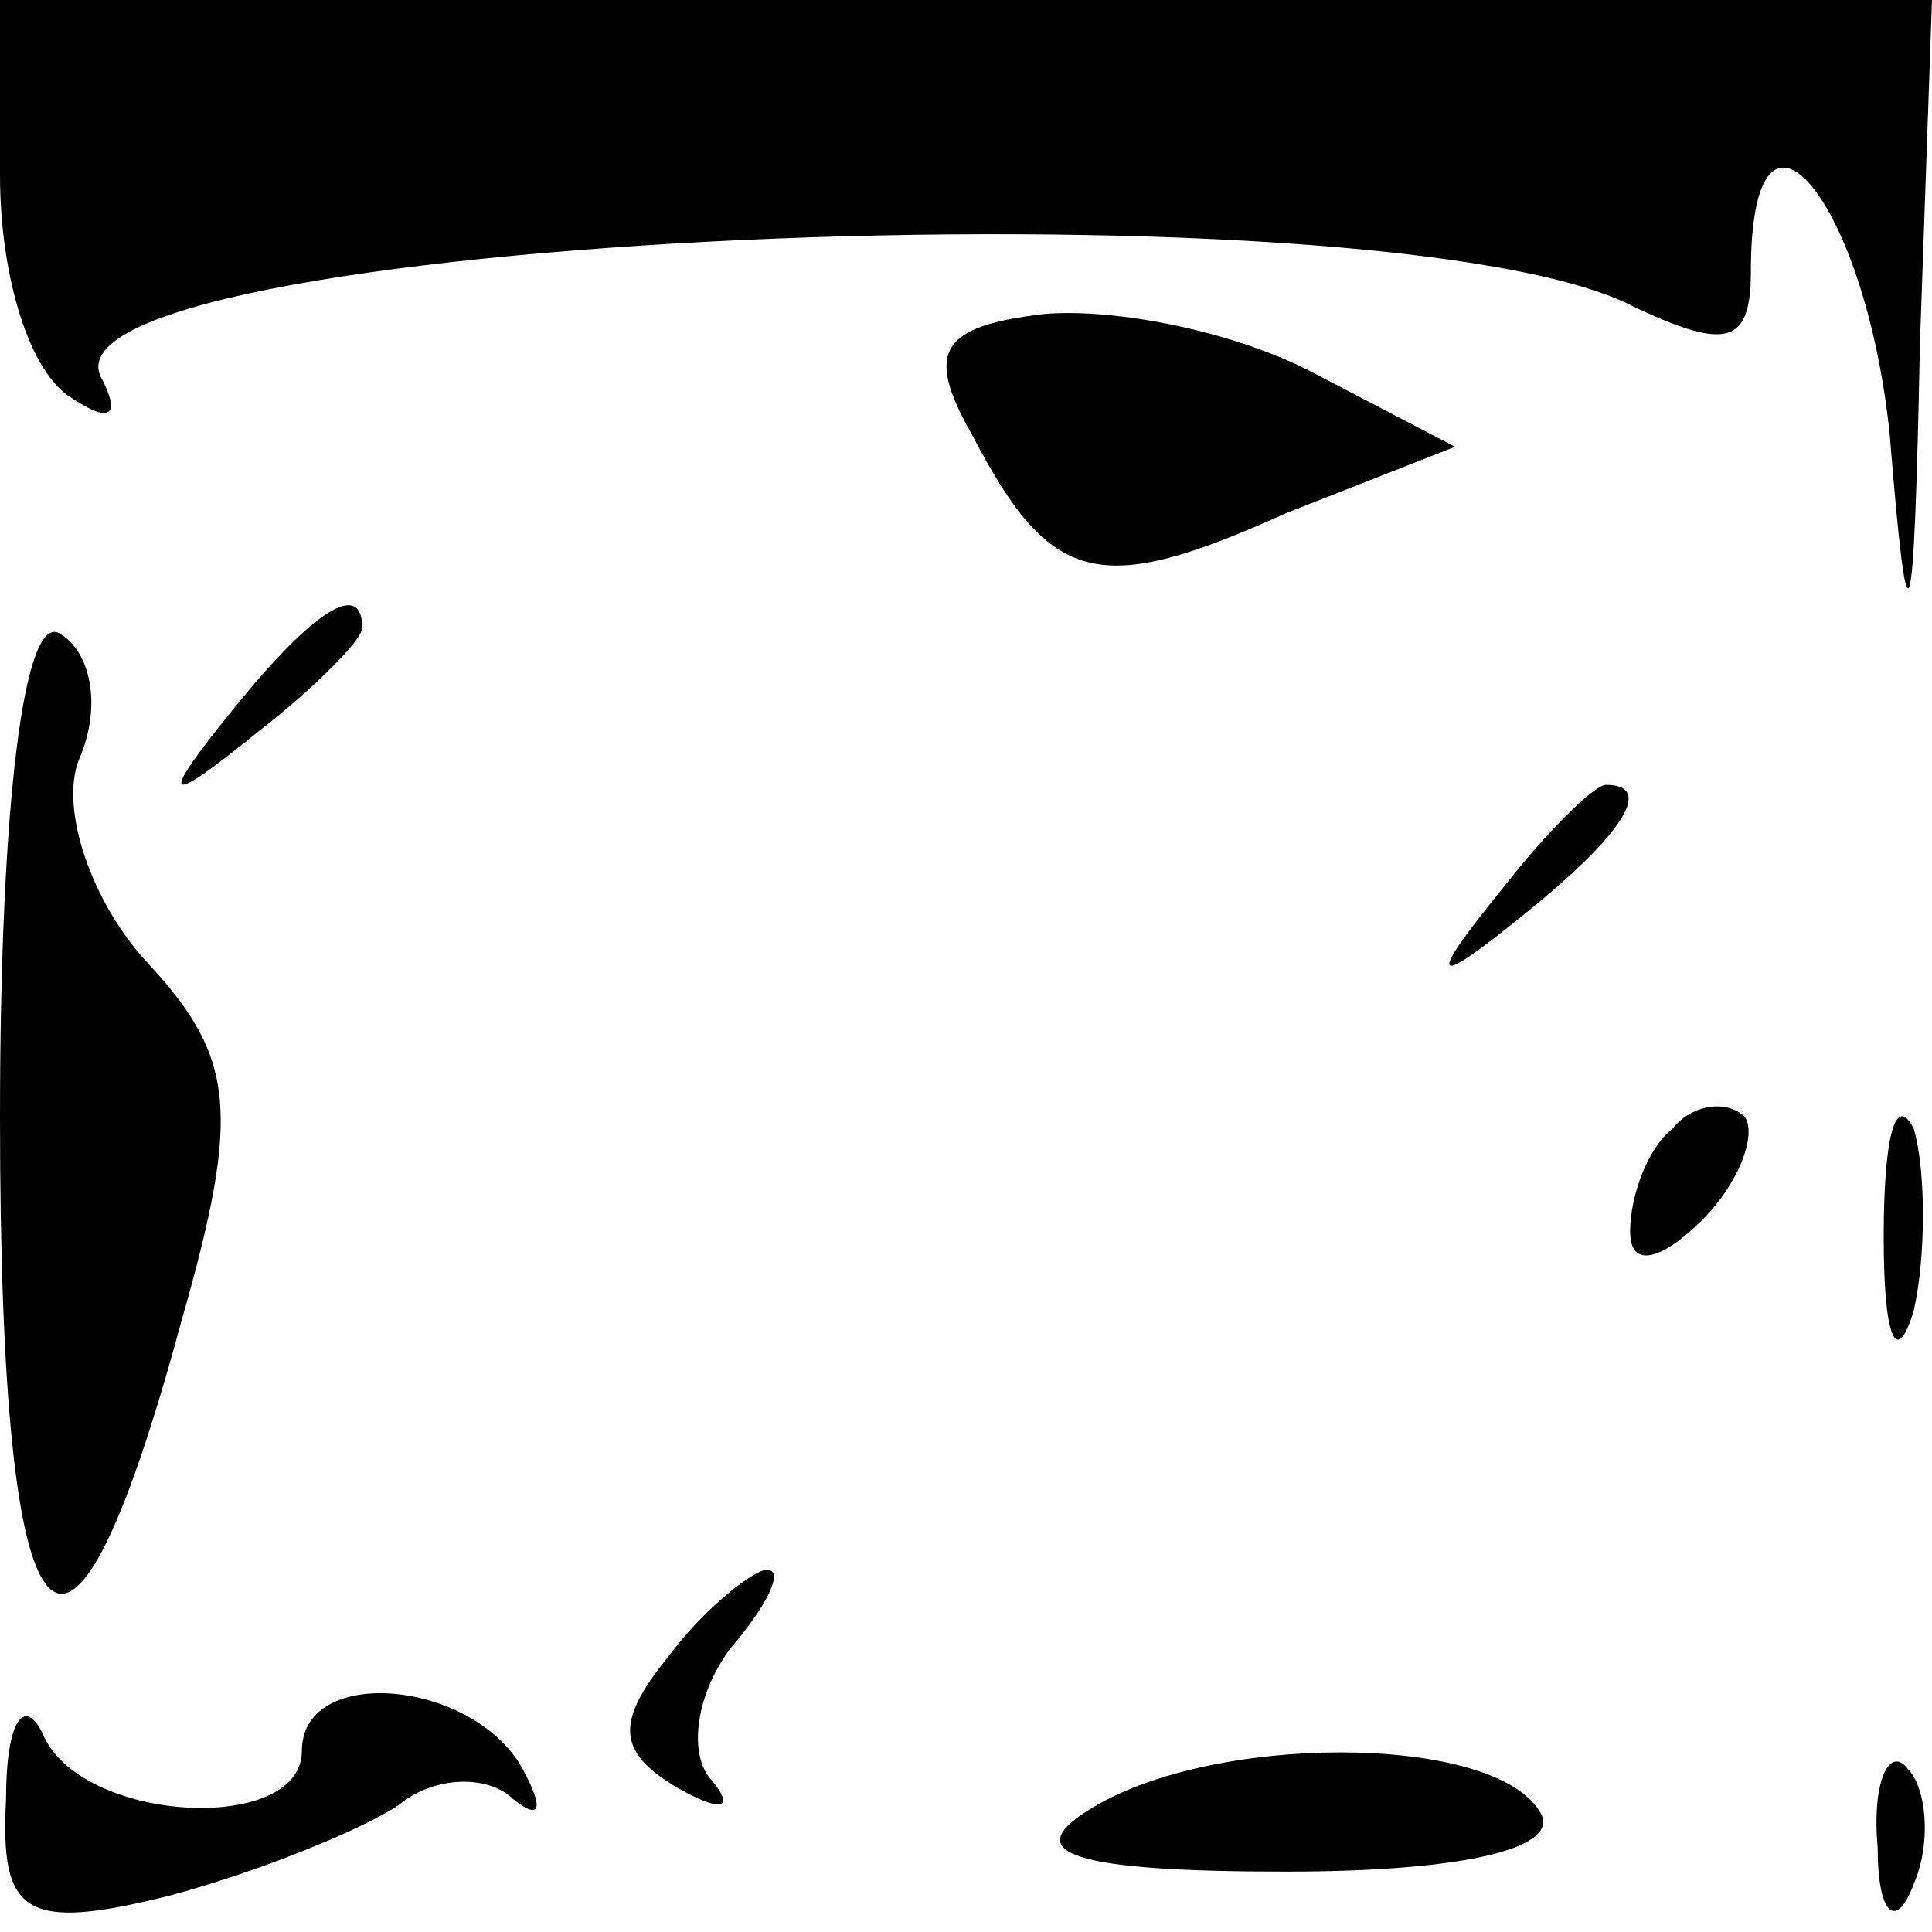 <?xml version="1.0" standalone="no"?>
<!DOCTYPE svg PUBLIC "-//W3C//DTD SVG 20010904//EN"
 "http://www.w3.org/TR/2001/REC-SVG-20010904/DTD/svg10.dtd">
<svg version="1.0" xmlns="http://www.w3.org/2000/svg"
 width="32pt" height="32pt" viewBox="0 0 32 32"
 preserveAspectRatio="xMidYMid meet">
<g transform="translate(0,32) scale(0.1,-0.1)"
fill="#000000" stroke="none">
<path fill="#000000" stroke="none" d="M0 291 c0 -17 5 -33 12 -37 6 -4 8 -3
5 3 -15 24 213 34 254 12 15 -7 19 -6 19 6 0 35 19 12 23 -27 3 -37 4 -35 5
15 l2 57 -160 0 -160 0 0 -29z"/>
<path fill="#000000" stroke="none" d="M161 248 c13 -25 21 -27 52 -13 l28 11
-23 12 c-13 7 -33 11 -45 10 -17 -2 -20 -6 -12 -20z"/>
<path fill="#000000" stroke="none" d="M0 135 c0 -92 11 -104 30 -34 10 35 9
44 -6 60 -9 10 -14 25 -11 33 4 9 2 18 -3 21 -6 4 -10 -28 -10 -80z"/>
<path fill="#000000" stroke="none" d="M39 203 c-13 -16 -12 -17 4 -4 9 7 17
15 17 17 0 8 -8 3 -21 -13z"/>
<path fill="#000000" stroke="none" d="M249 173 c-13 -16 -12 -17 4 -4 16 13
21 21 13 21 -2 0 -10 -8 -17 -17z"/>
<path fill="#000000" stroke="none" d="M277 133 c-4 -3 -7 -11 -7 -17 0 -6 5
-5 12 2 6 6 9 14 7 17 -3 3 -9 2 -12 -2z"/>
<path fill="#000000" stroke="none" d="M312 115 c0 -16 2 -22 5 -12 2 9 2 23
0 30 -3 6 -5 -1 -5 -18z"/>
<path fill="#000000" stroke="none" d="M111 46 c-9 -11 -9 -16 1 -22 7 -4 10
-4 6 1 -4 4 -3 14 3 22 6 7 9 13 6 13 -2 0 -10 -6 -16 -14z"/>
<path fill="#000000" stroke="none" d="M1 22 c-1 -19 3 -22 27 -16 15 4 32 11
38 15 6 5 15 5 19 1 5 -4 5 -1 1 6 -9 14 -36 16 -36 2 0 -14 -37 -12 -43 3 -3
6 -6 2 -6 -11z"/>
<path fill="#000000" stroke="none" d="M180 20 c-11 -7 -2 -10 33 -10 30 0 46
4 42 10 -8 13 -55 13 -75 0z"/>
<path fill="#000000" stroke="none" d="M311 14 c0 -11 3 -14 6 -6 3 7 2 16 -1
19 -3 4 -6 -2 -5 -13z"/>
</g>
</svg>
